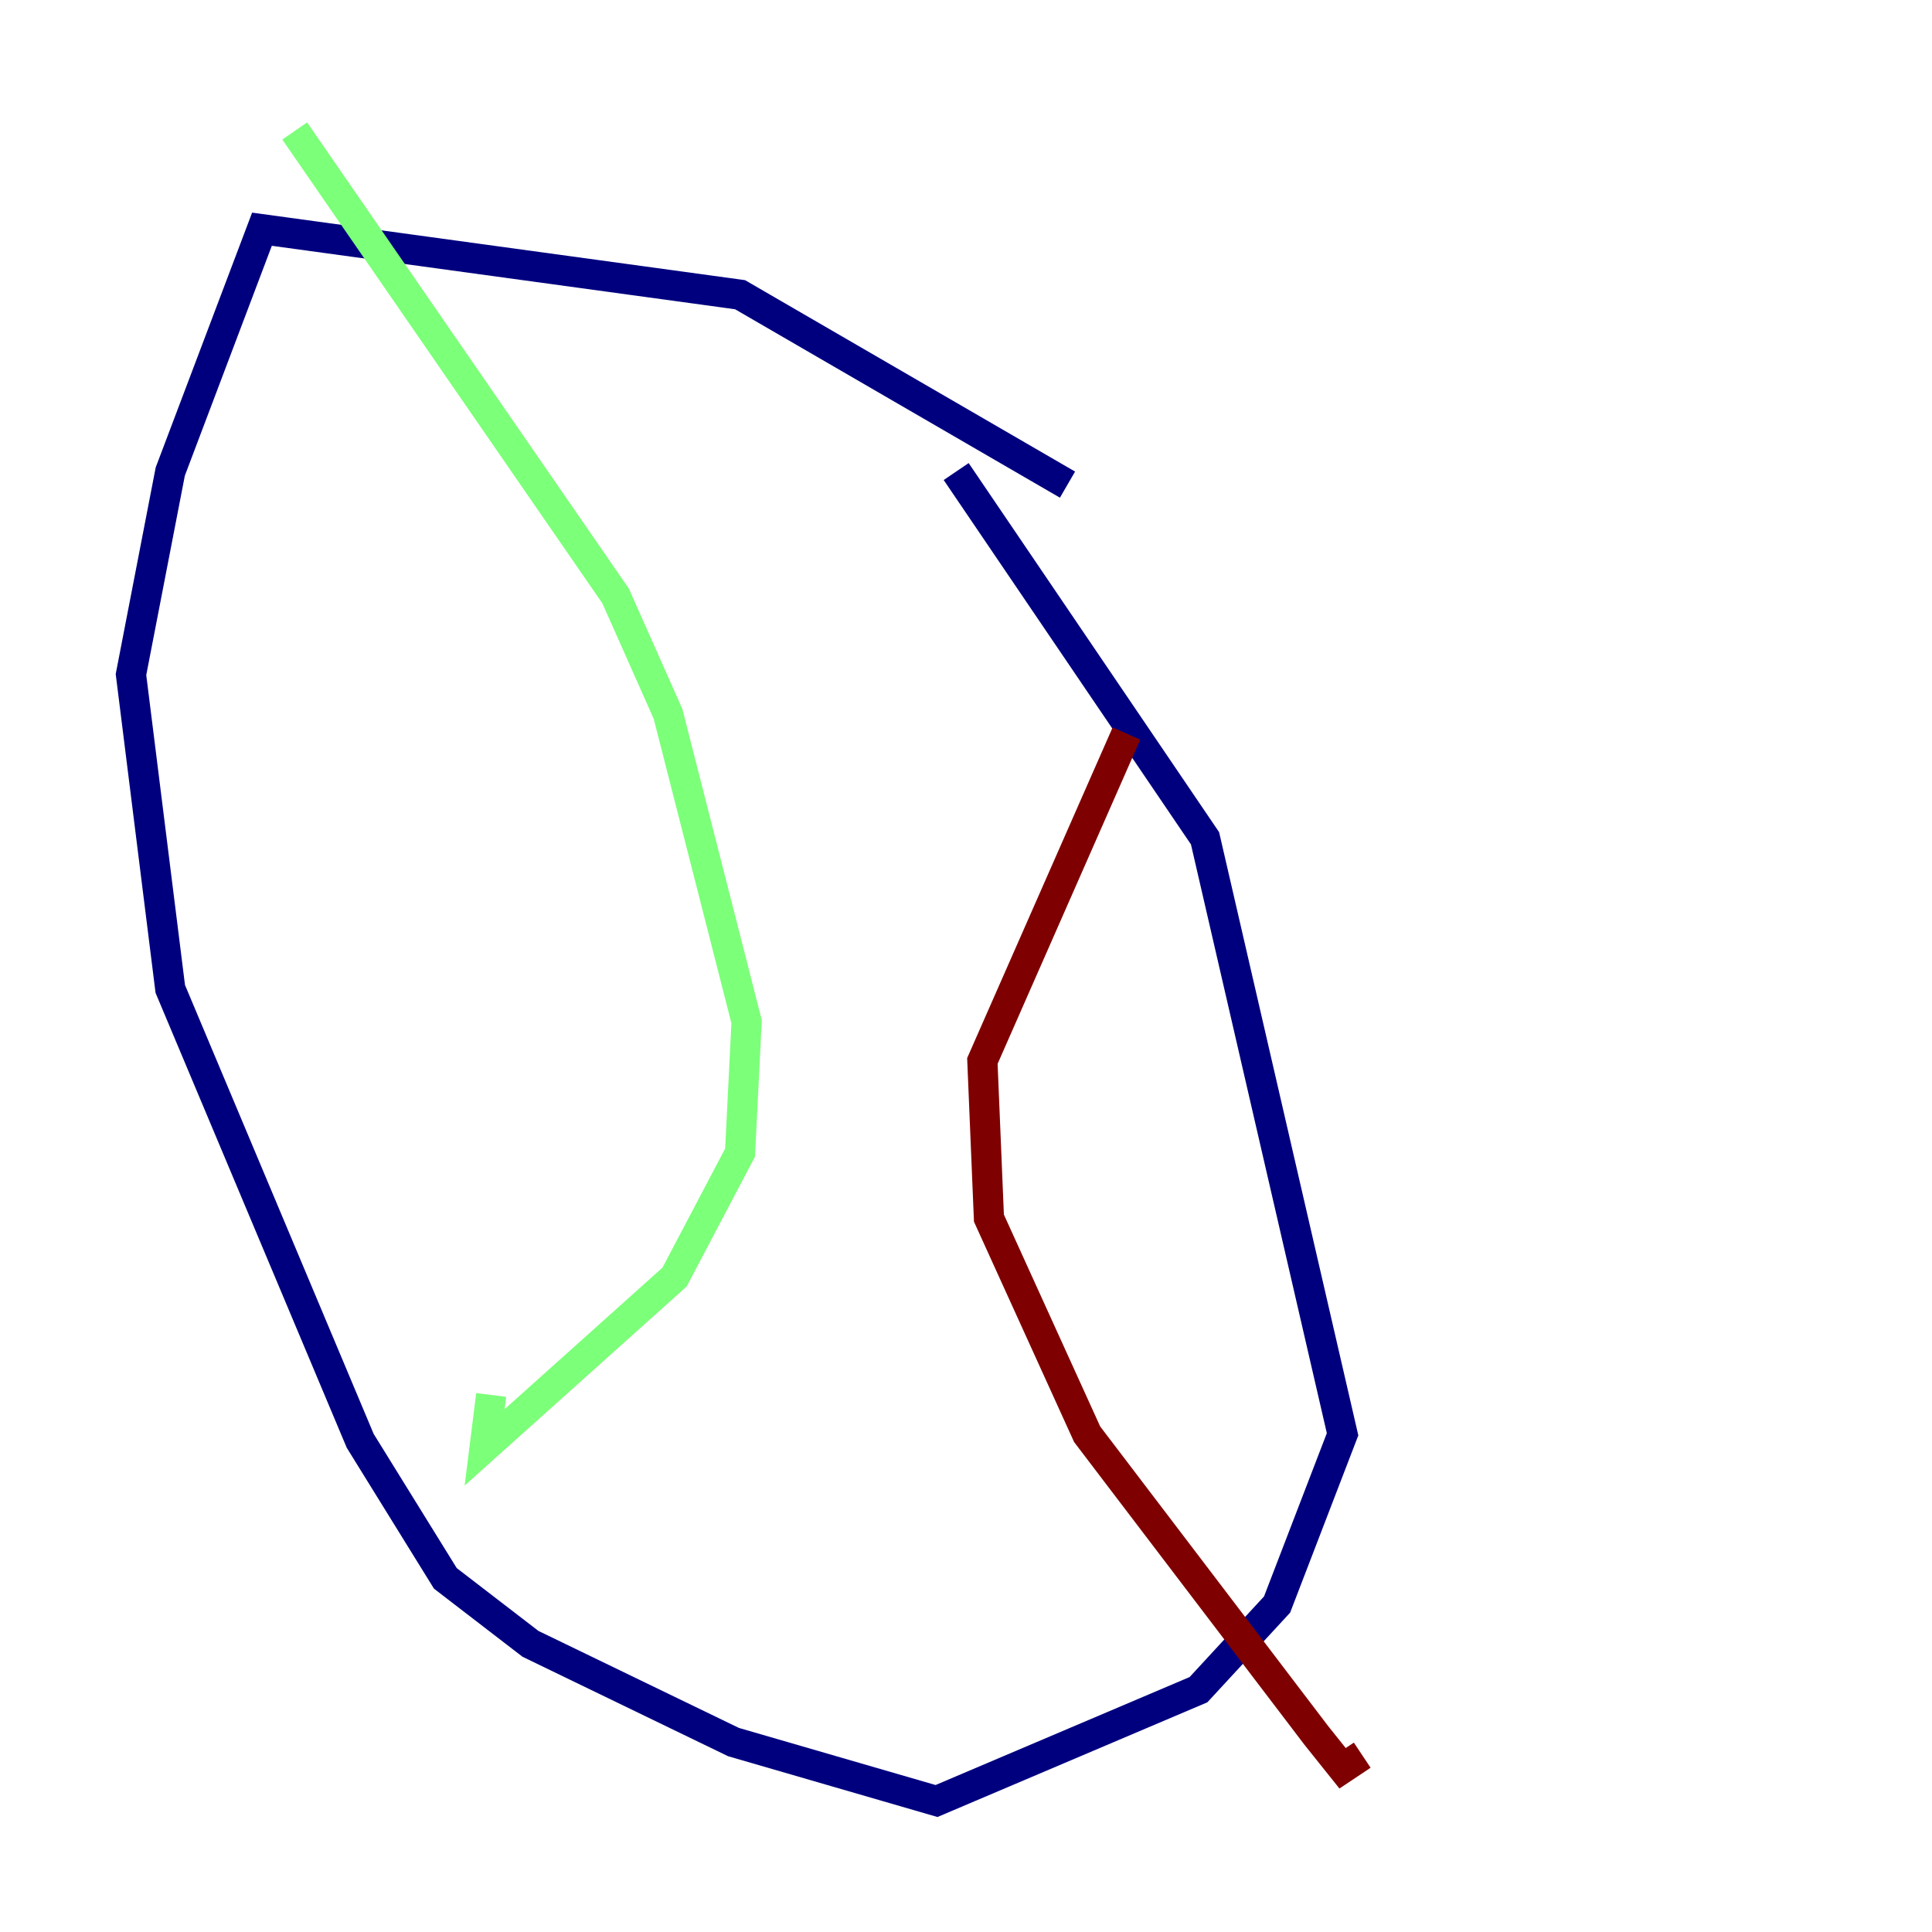 <?xml version="1.0" encoding="utf-8" ?>
<svg baseProfile="tiny" height="128" version="1.2" viewBox="0,0,128,128" width="128" xmlns="http://www.w3.org/2000/svg" xmlns:ev="http://www.w3.org/2001/xml-events" xmlns:xlink="http://www.w3.org/1999/xlink"><defs /><polyline fill="none" points="70.725,32.108 49.031,19.525 17.356,15.186 11.281,31.241 8.678,44.691 11.281,65.519 23.864,95.458 29.505,104.57 35.146,108.909 48.597,115.417 62.047,119.322 79.403,111.946 84.61,106.305 88.949,95.024 79.837,55.539 63.349,31.241" stroke="#00007f" stroke-width="2" /><polyline fill="none" points="19.525,8.678 40.786,39.485 44.258,47.295 49.464,67.688 49.031,76.366 44.691,84.61 32.108,95.891 32.542,92.42" stroke="#7cff79" stroke-width="2" /><polyline fill="none" points="74.63,48.597 65.085,70.291 65.519,80.705 72.027,95.024 87.214,114.983 88.949,117.153 90.251,116.285" stroke="#7f0000" stroke-width="2" /></svg>